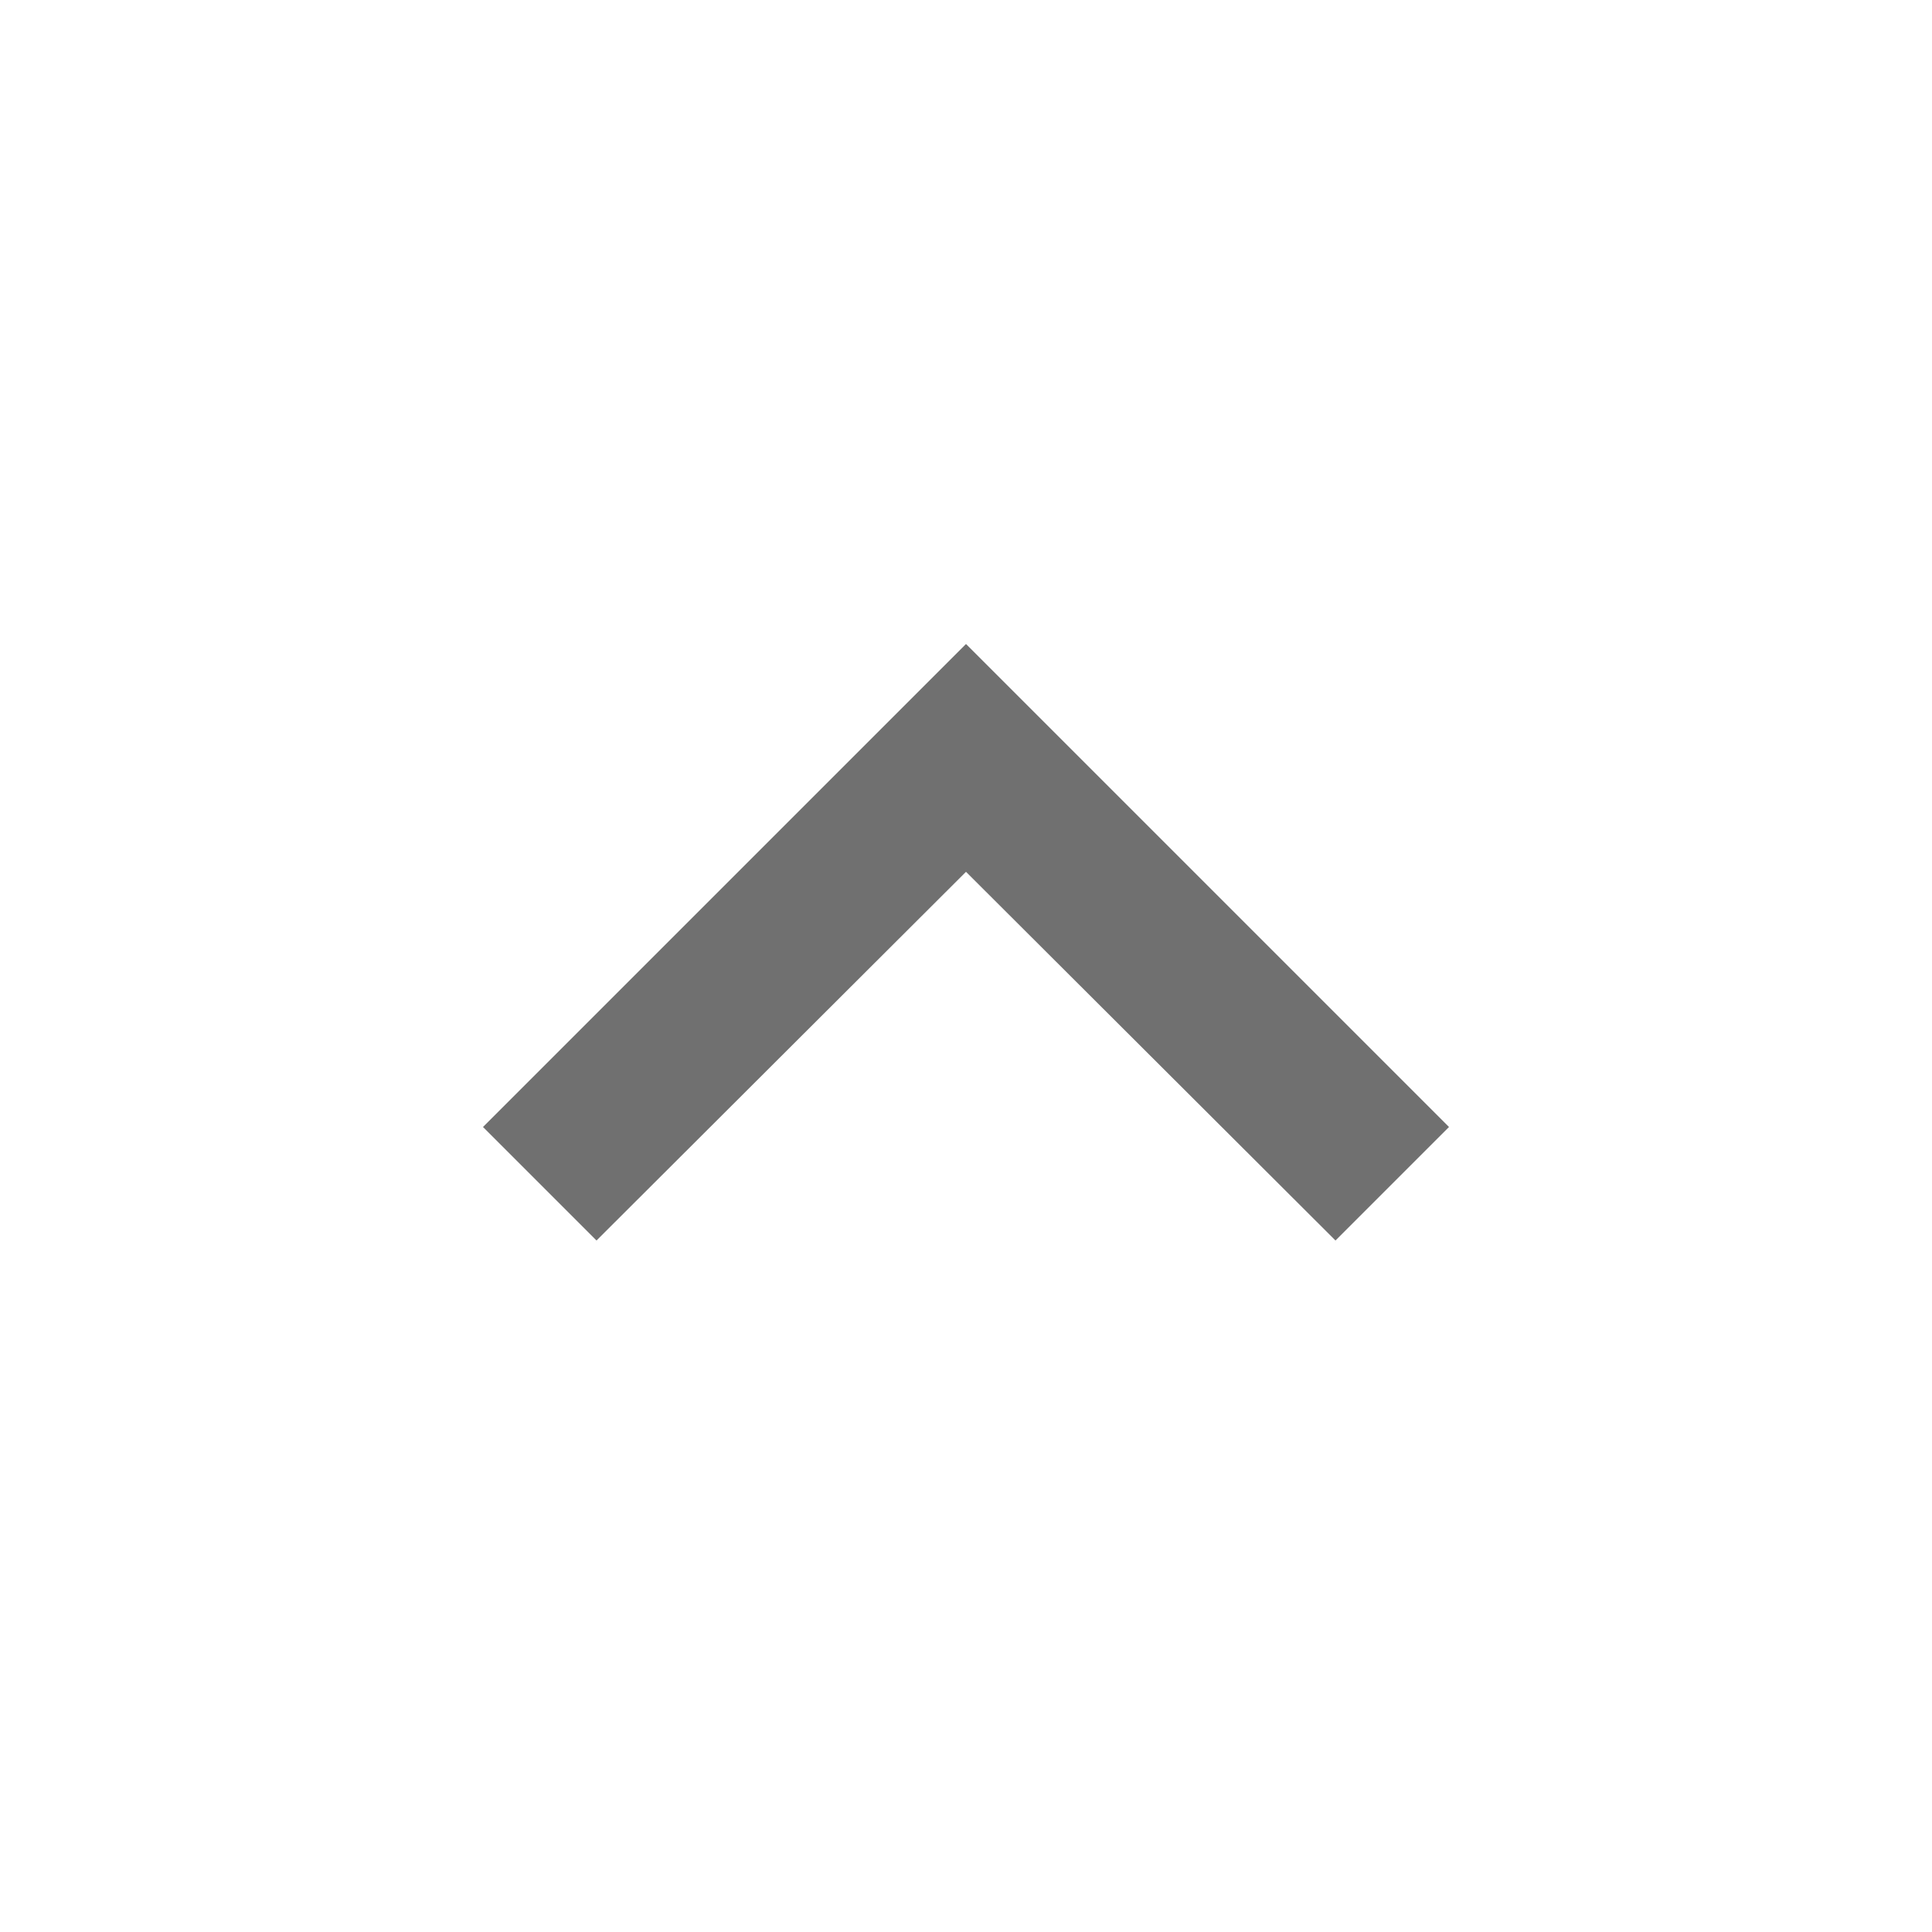 <svg fill="#707070" height="36" viewBox="0 0 24 24" width="36" xmlns="http://www.w3.org/2000/svg">
    <path d="M7.41 15.41L12 10.83l4.59 4.58L18 14l-6-6-6 6z"/>
    <path d="M0 0h24v24H0z" fill="none"/>
</svg>